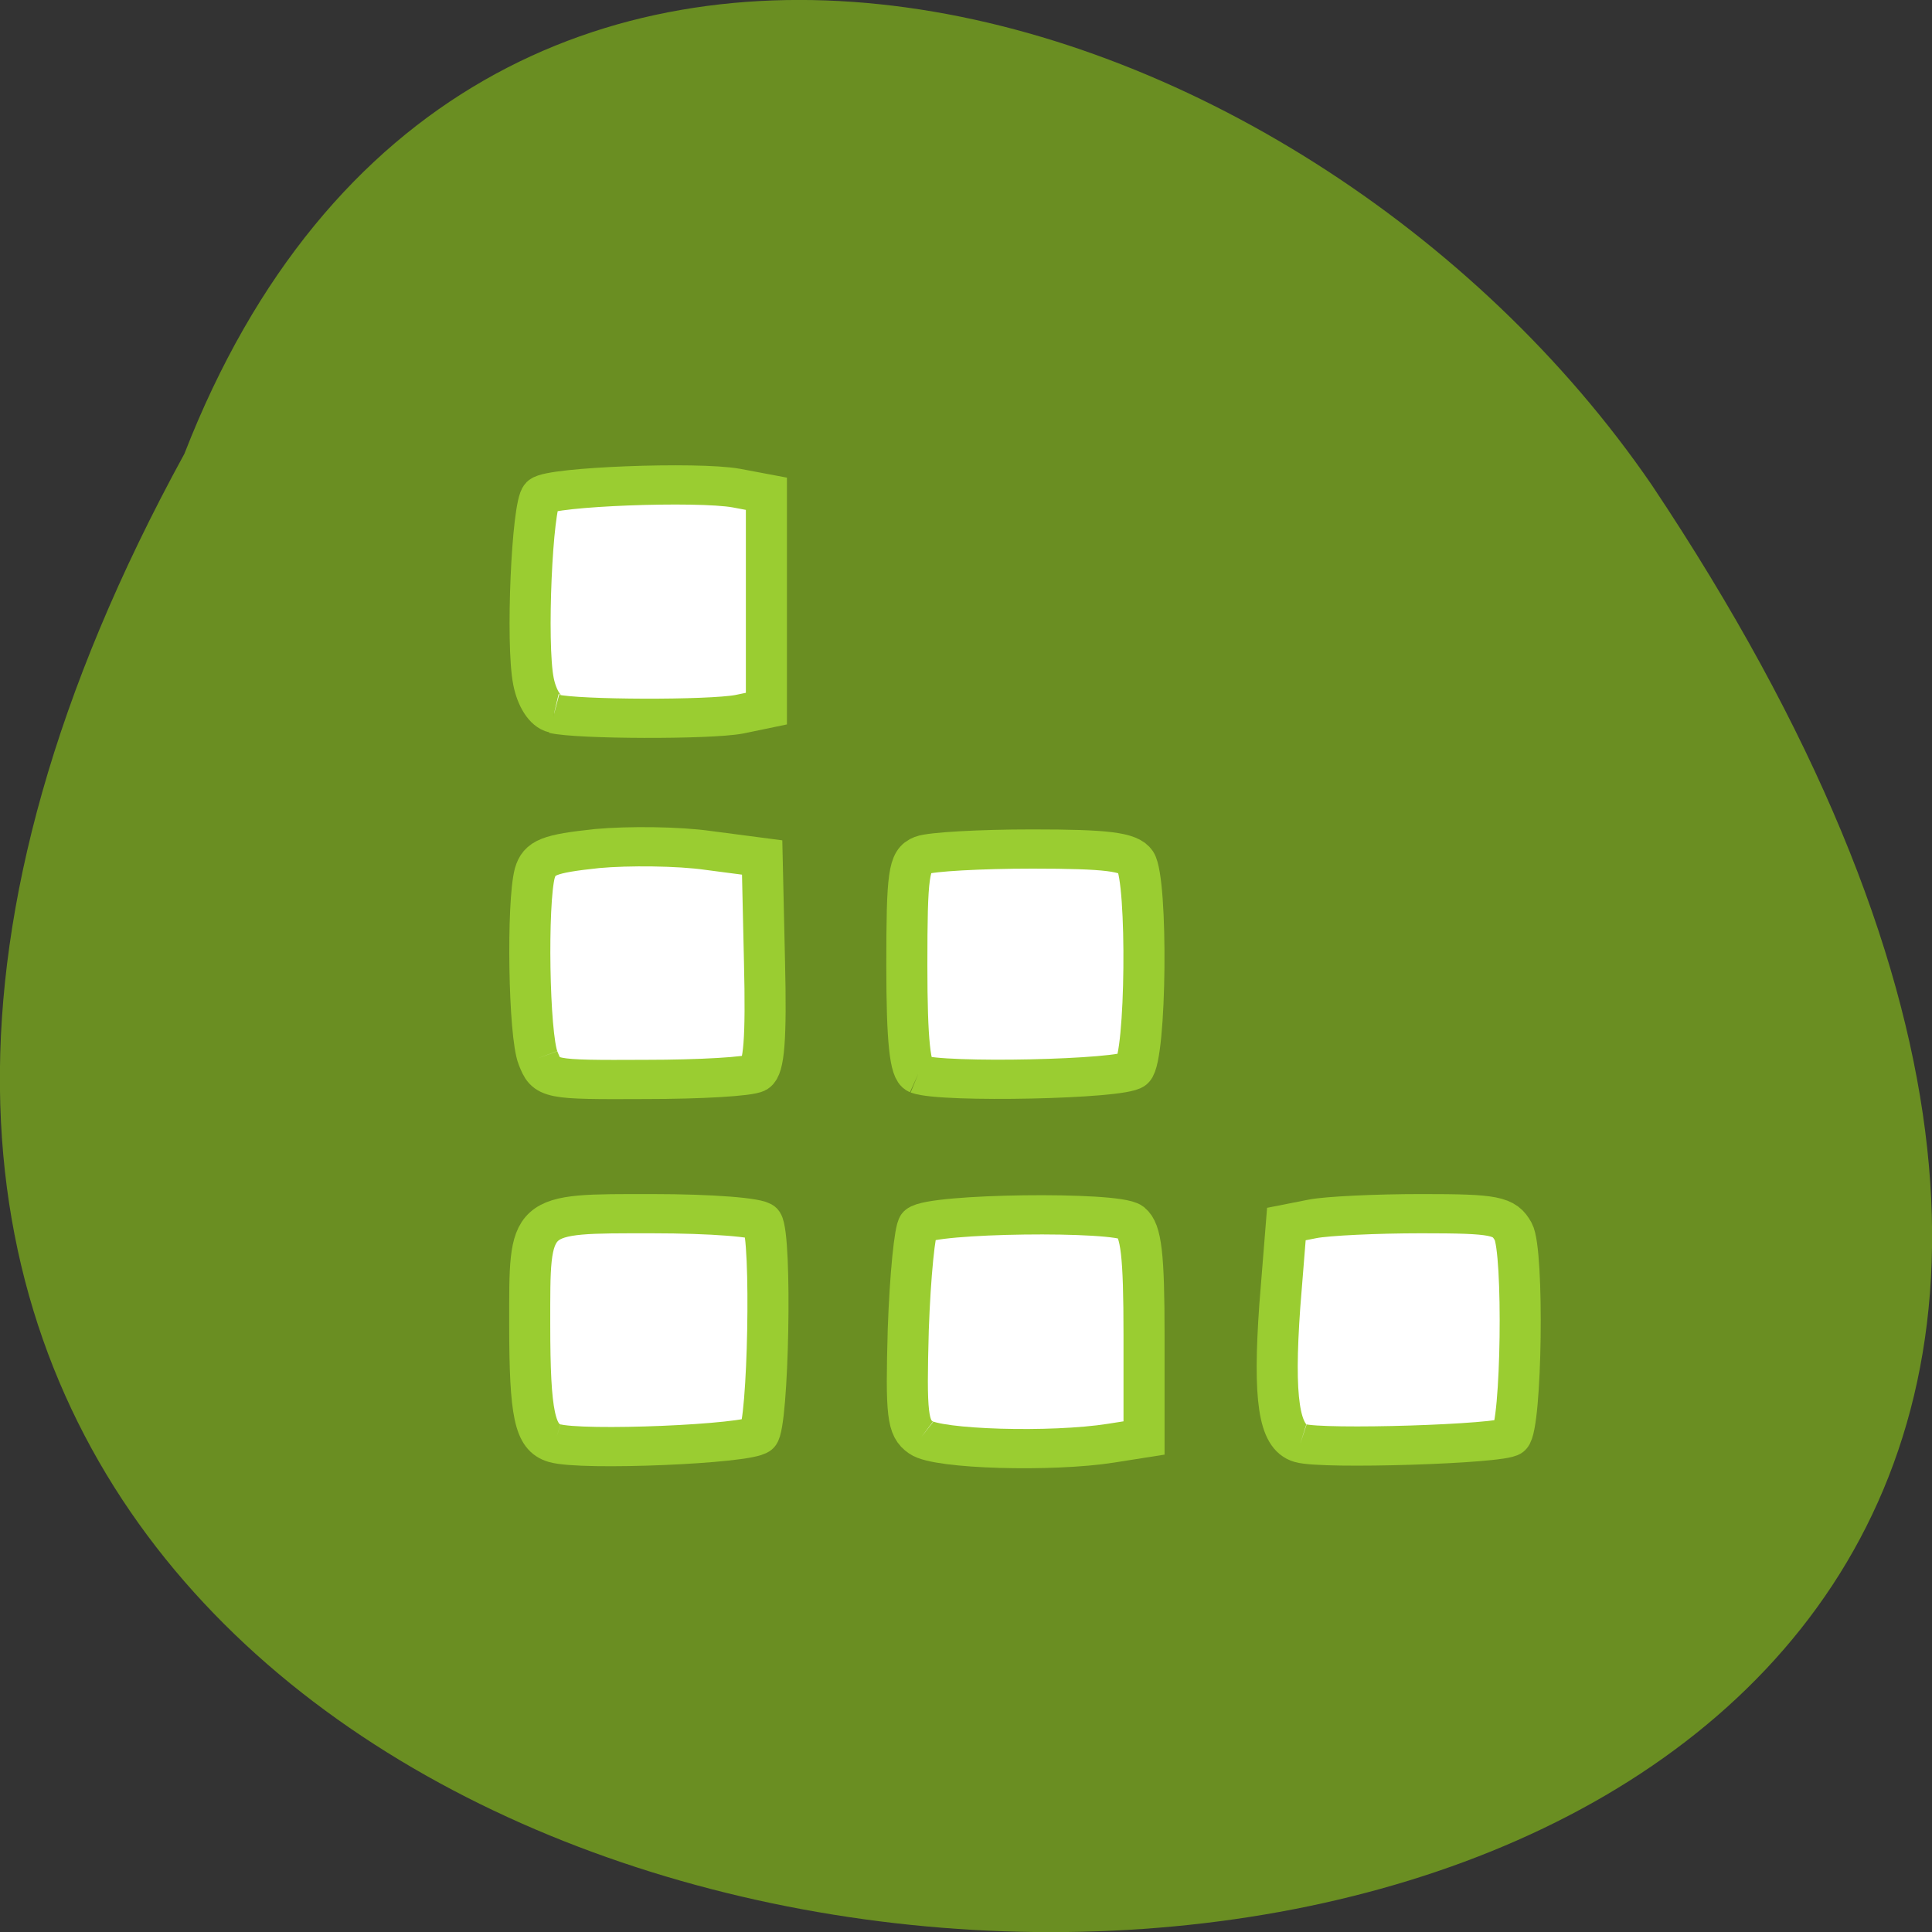 <svg xmlns="http://www.w3.org/2000/svg" viewBox="0 0 16 16"><rect x="0" y="0" width="16" height="16" fill="#333333" stroke="none"/><path d="m 1.527 3.758 c -8.703 15.902 23.1 16.652 12.152 0.258 c -2.891 -4.219 -9.809 -6.277 -12.152 -0.258" fill="#6a8e22"/><g fill="#fff" stroke="#9acd31" stroke-width="5.076" transform="matrix(0.067 0 0 0.064 -0.251 -0.236)"><path d="m 72.3 190.43 c -2.438 -0.732 -3.077 -3.658 -3.077 -15.365 c 0 -14.633 -0.348 -14.328 15.15 -14.328 c 7.315 0 13.236 0.488 13.585 1.097 c 1.219 1.89 0.755 26.28 -0.464 27.498 c -1.219 1.219 -21.828 2.134 -25.2 1.097"/><path d="m 70.26 140.62 c -1.161 -2.988 -1.393 -20.12 -0.406 -23.962 c 0.581 -2.01 1.684 -2.5 7.721 -3.17 c 3.832 -0.366 10.04 -0.305 13.701 0.244 l 6.676 0.915 l 0.29 13.475 c 0.232 10.06 -0.058 13.718 -1.045 14.389 c -0.813 0.488 -6.908 0.854 -13.643 0.854 c -12.133 0.061 -12.249 0 -13.294 -2.744"/><path d="m 72.24 95.99 c -1.103 -0.244 -2.148 -1.951 -2.554 -4.146 c -0.929 -4.817 -0.174 -22.864 0.987 -24.02 c 1.161 -1.158 19.216 -1.89 24.09 -0.976 l 3.715 0.732 v 27.803 l -3.367 0.732 c -3.774 0.732 -19.971 0.671 -22.873 -0.061"/><path d="m 117.23 142.69 c -0.987 -0.427 -1.393 -4.268 -1.393 -14.08 c 0 -11.828 0.232 -13.597 1.916 -14.267 c 1.045 -0.427 7.141 -0.793 13.585 -0.793 c 9.231 0 11.959 0.366 12.772 1.646 c 1.509 2.439 1.335 25.303 -0.29 26.888 c -1.277 1.28 -23.628 1.768 -26.589 0.61"/><path d="m 117.58 189.7 c -1.684 -1.219 -1.858 -2.927 -1.567 -13.962 c 0.232 -6.951 0.813 -13.05 1.277 -13.536 c 1.567 -1.524 24.441 -1.829 26.24 -0.366 c 1.277 1.097 1.626 4.207 1.626 14.633 v 13.292 l -4.064 0.671 c -7.373 1.219 -21.48 0.793 -23.512 -0.732"/><path d="m 164.49 190.43 c -2.67 -0.793 -3.367 -5.731 -2.554 -17.743 l 0.813 -10.609 l 3.251 -0.671 c 1.8 -0.366 7.837 -0.671 13.411 -0.671 c 9.173 0 10.276 0.244 11.379 2.317 c 1.335 2.5 1.045 25.18 -0.348 26.522 c -0.987 0.976 -23.22 1.707 -25.95 0.854"/></g></svg>